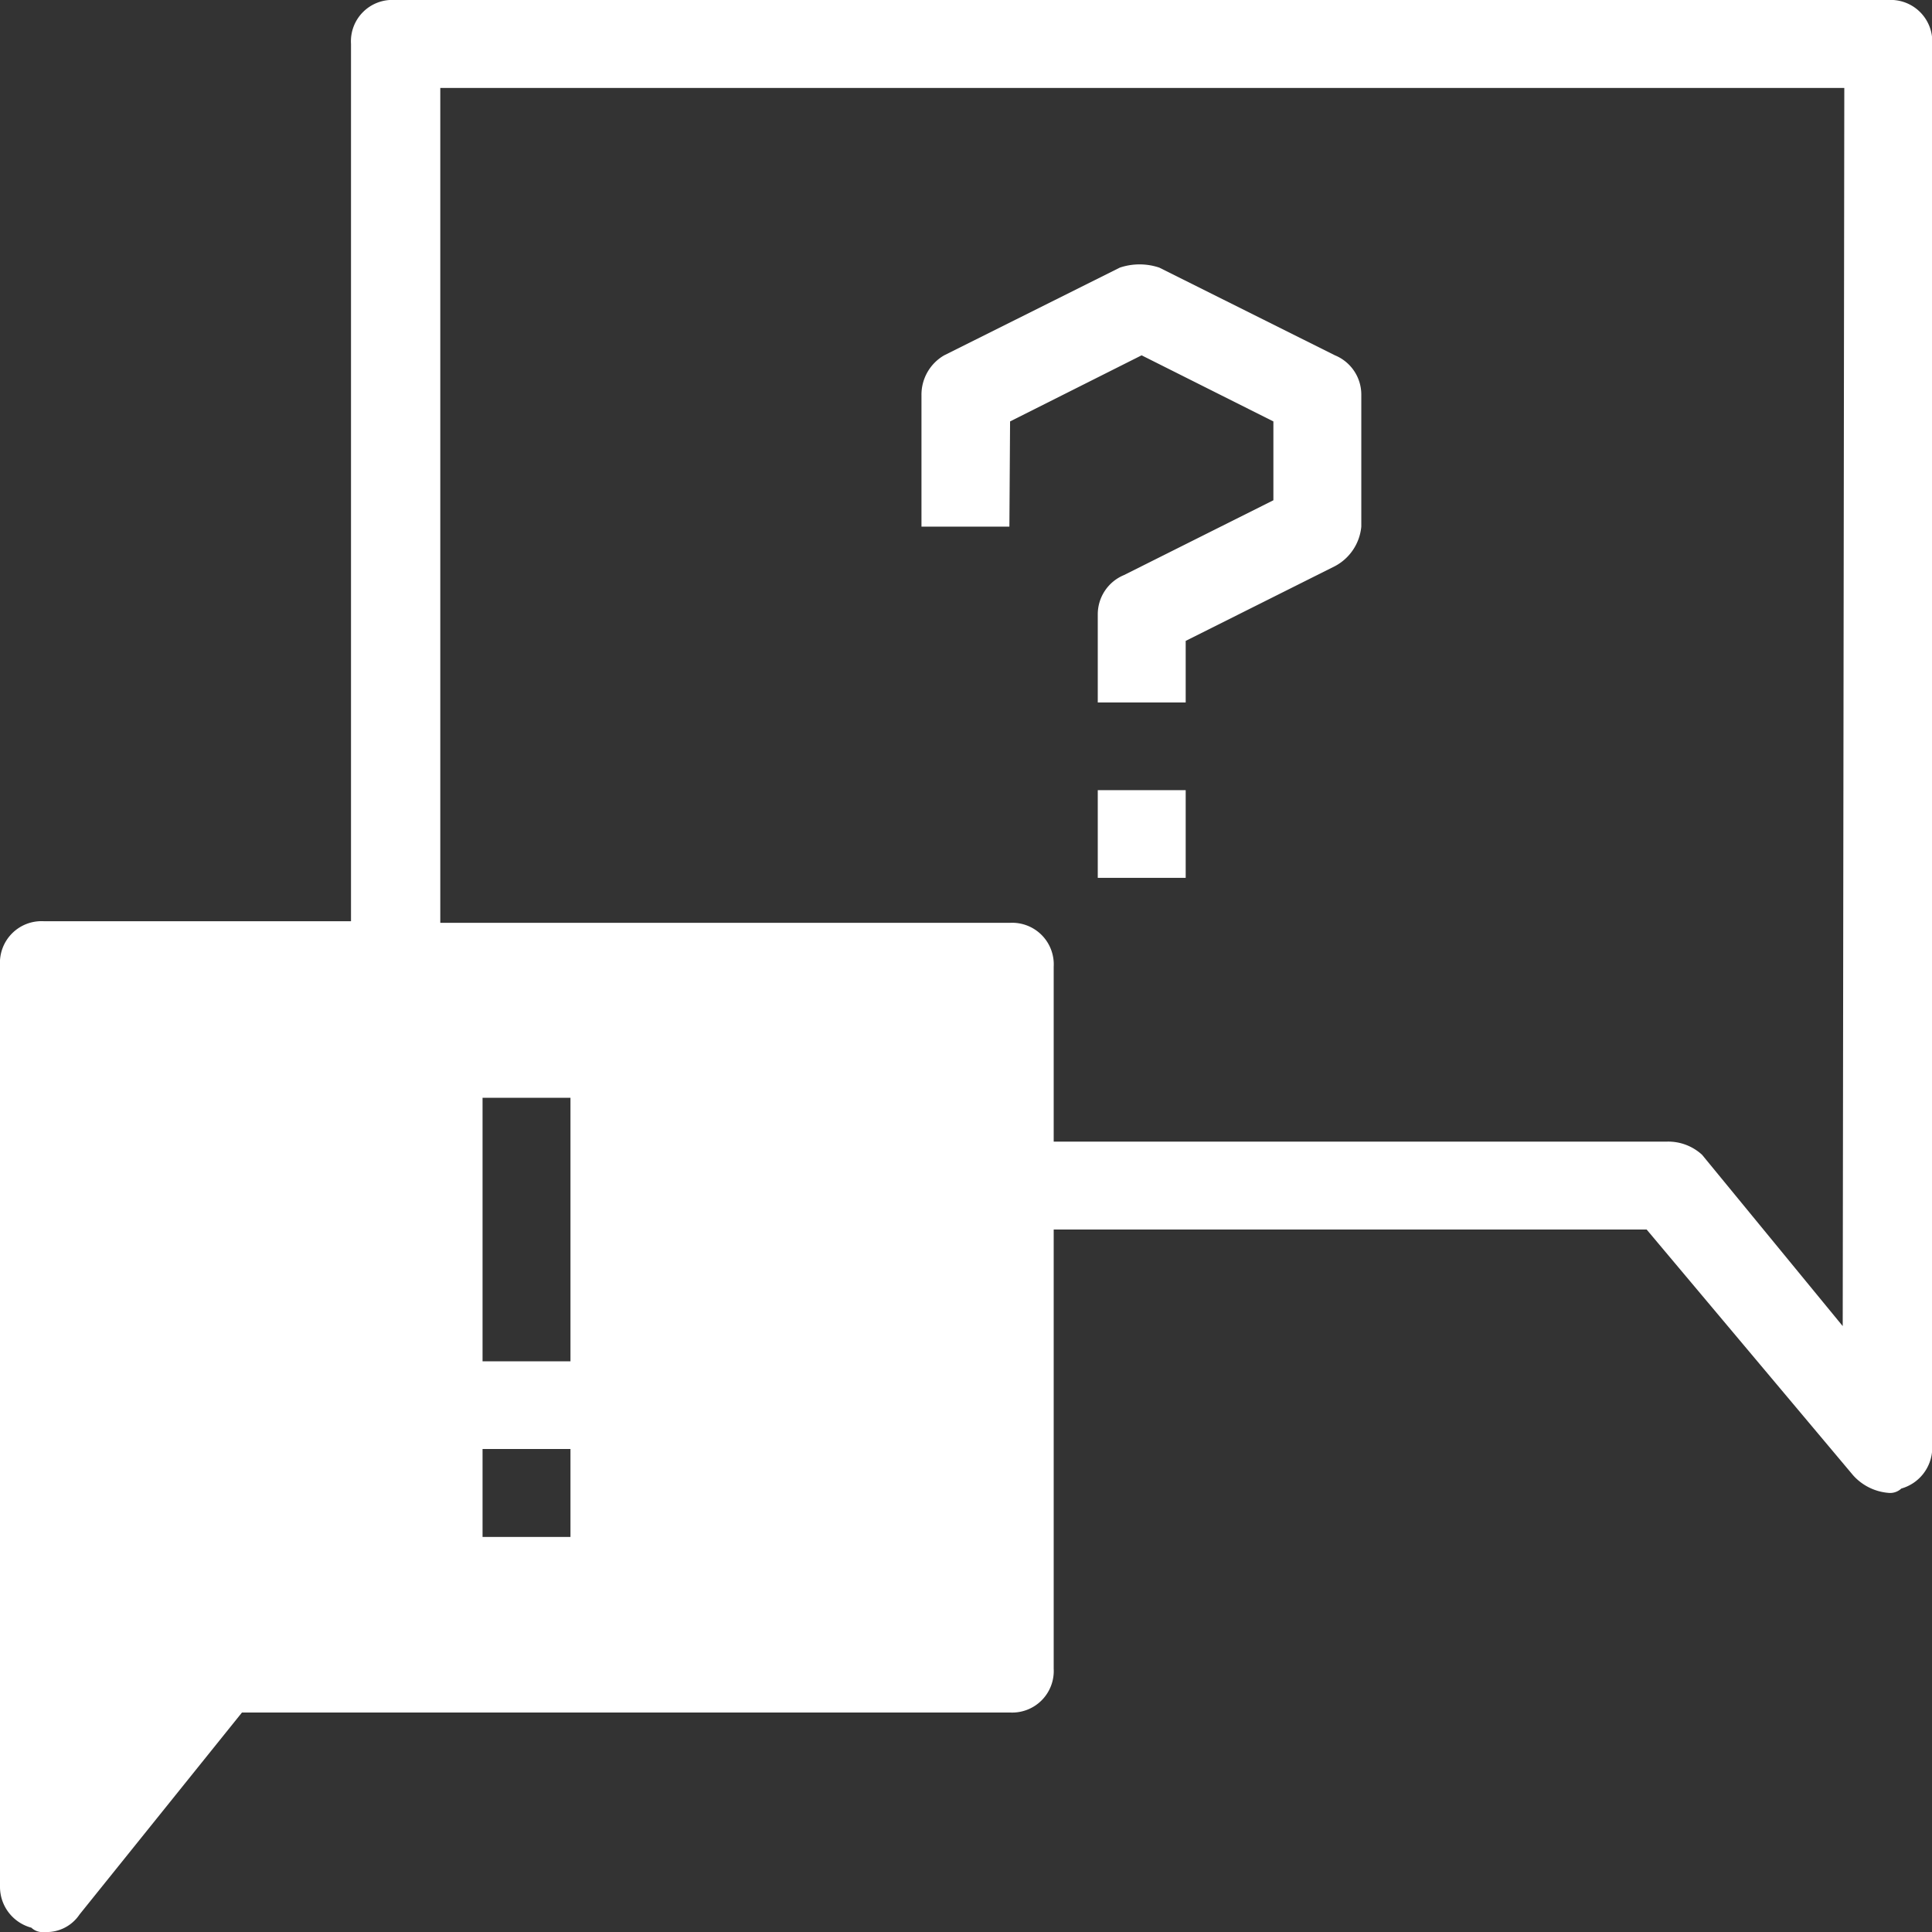 ﻿<svg id="图层_1" data-name="图层 1" xmlns="http://www.w3.org/2000/svg" viewBox="0 0 85.04 85.04"><rect x="0" y="0" width="85.04" height="85.04" fill="#333333" stroke="none"/><defs><style>.cls-1{fill:#fff;}</style></defs><title>未标题-13</title><path class="cls-1" d="M722.73,341.45H657a1.82,1.82,0,0,0-1.93,1.93V382H641.56a1.83,1.83,0,0,0-1.94,1.93v40.59A1.86,1.86,0,0,0,641,426.3a.71.71,0,0,0,.58.19,1.74,1.74,0,0,0,1.54-.77l7.15-8.89h33.83A1.83,1.83,0,0,0,686,414.9V395.57H712.1l9.09,10.82a2.34,2.34,0,0,0,1.54.77.72.72,0,0,0,.58-.19,1.87,1.87,0,0,0,1.36-1.74V343.38a1.83,1.83,0,0,0-1.94-1.93Zm-58,67.65h-3.87v-3.87h3.87Zm0-7.73h-3.87v-11.6h3.87Zm56-1.55-6.19-7.54a2.2,2.2,0,0,0-1.54-.58H686V384a1.83,1.83,0,0,0-1.93-1.93H659V345.32H720.8ZM684.08,360l5.79-2.91,5.8,2.91v3.47l-6.57,3.29a1.87,1.87,0,0,0-1.16,1.74v3.87h3.87v-2.71l6.57-3.29a2.2,2.2,0,0,0,1.16-1.74v-5.79a1.87,1.87,0,0,0-1.16-1.75l-7.73-3.86a2.73,2.73,0,0,0-1.74,0l-7.73,3.86a2,2,0,0,0-1,1.75v5.79h3.87Zm3.86,20.09h3.87v-3.86h-3.87Zm0,0" transform="translate(-639.62 -341.45)"/></svg>
